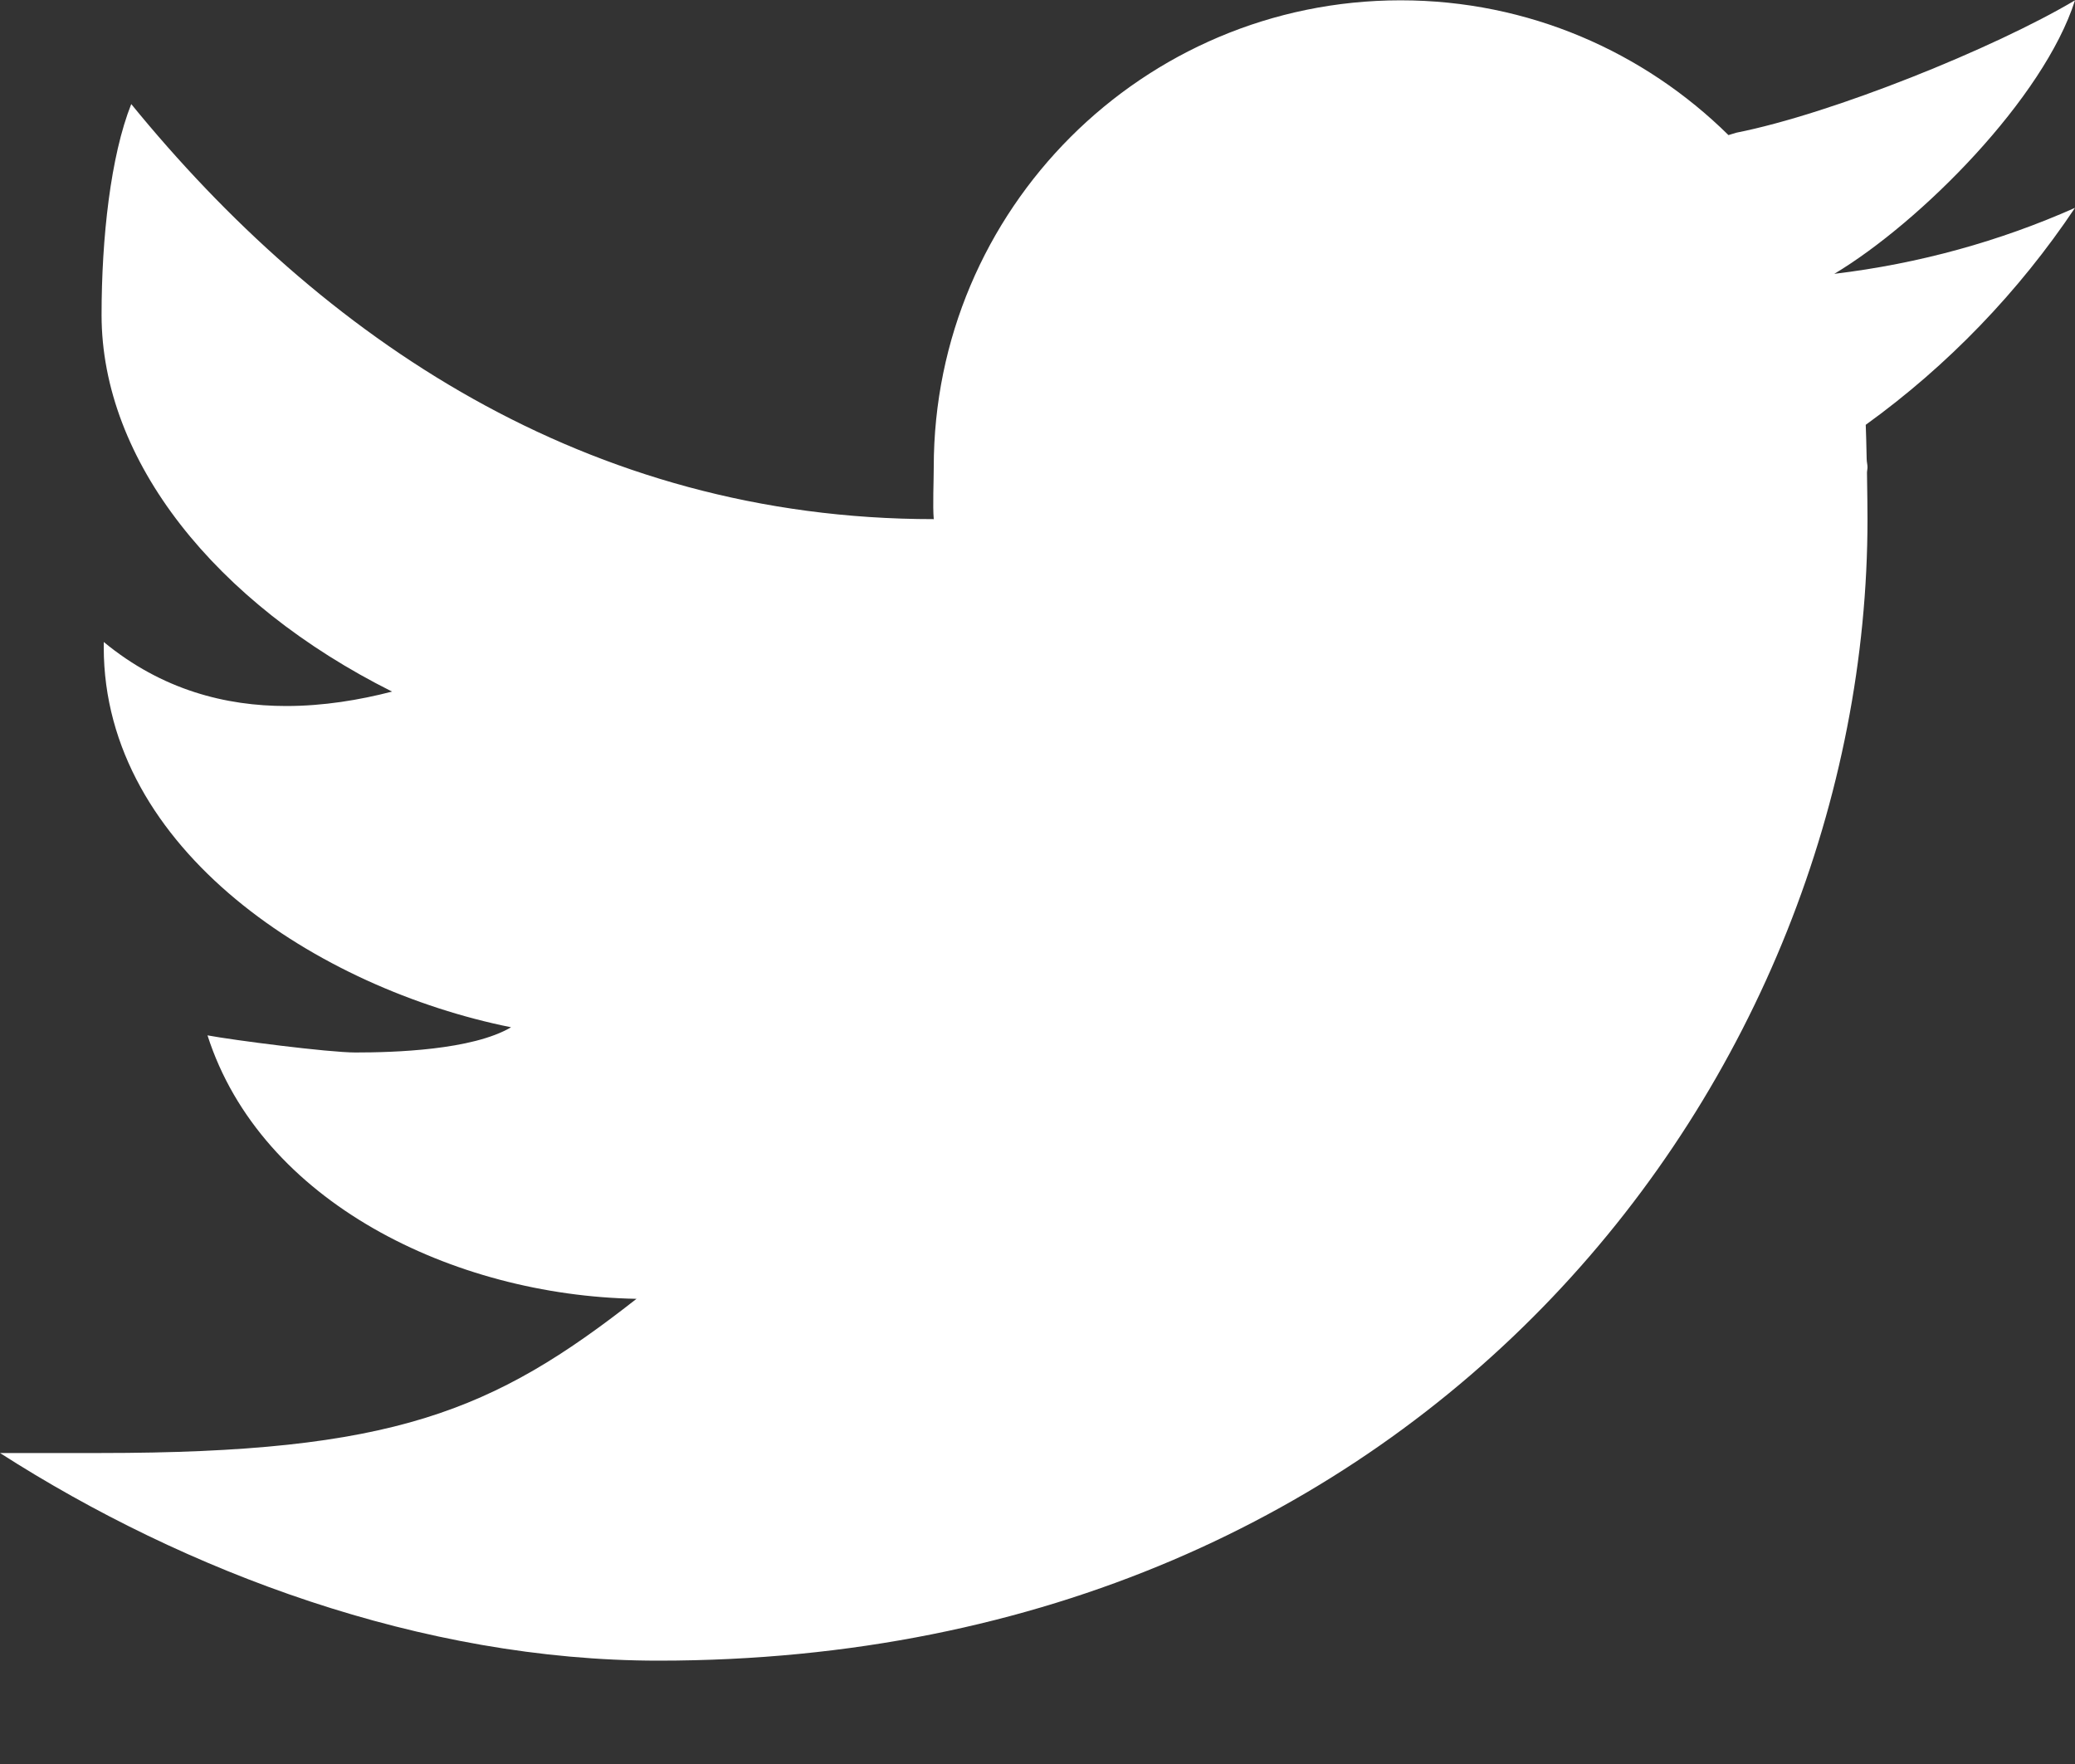 <svg width="20" height="17" viewBox="0 0 20 17" fill="none" xmlns="http://www.w3.org/2000/svg">
<rect x="0" y="0" width="20" height="17" fill="#333333" stroke="none"/>
<path d="M20 0.003C19.22 0.466 17.655 1.097 16.735 1.279C16.708 1.286 16.686 1.295 16.66 1.302C15.847 0.5 14.733 0.003 13.5 0.003C11.015 0.003 9 2.018 9 4.503C9 4.634 8.989 4.875 9 5.003C5.647 5.003 3.095 3.247 1.265 1.003C1.066 1.503 0.979 2.293 0.979 3.035C0.979 4.436 2.074 5.812 3.779 6.665C3.465 6.746 3.119 6.804 2.759 6.804C2.178 6.804 1.563 6.651 1 6.187C1 6.204 1 6.22 1 6.238C1 8.196 3.078 9.529 4.926 9.9C4.551 10.121 3.795 10.143 3.426 10.143C3.166 10.143 2.246 10.024 2 9.978C2.514 11.583 4.368 12.485 6.135 12.517C4.753 13.601 3.794 14.003 0.964 14.003H0C1.788 15.149 4.065 16.004 6.347 16.004C13.777 16.004 18 10.341 18 5.003C18 4.917 17.998 4.737 17.995 4.556C17.995 4.538 18 4.521 18 4.503C18 4.476 17.992 4.45 17.992 4.423C17.989 4.287 17.986 4.16 17.983 4.094C18.773 3.524 19.458 2.813 20 2.003C19.275 2.325 18.497 2.541 17.68 2.639C18.514 2.139 19.699 0.947 20 0.003Z" fill="#fff"/>
</svg>
